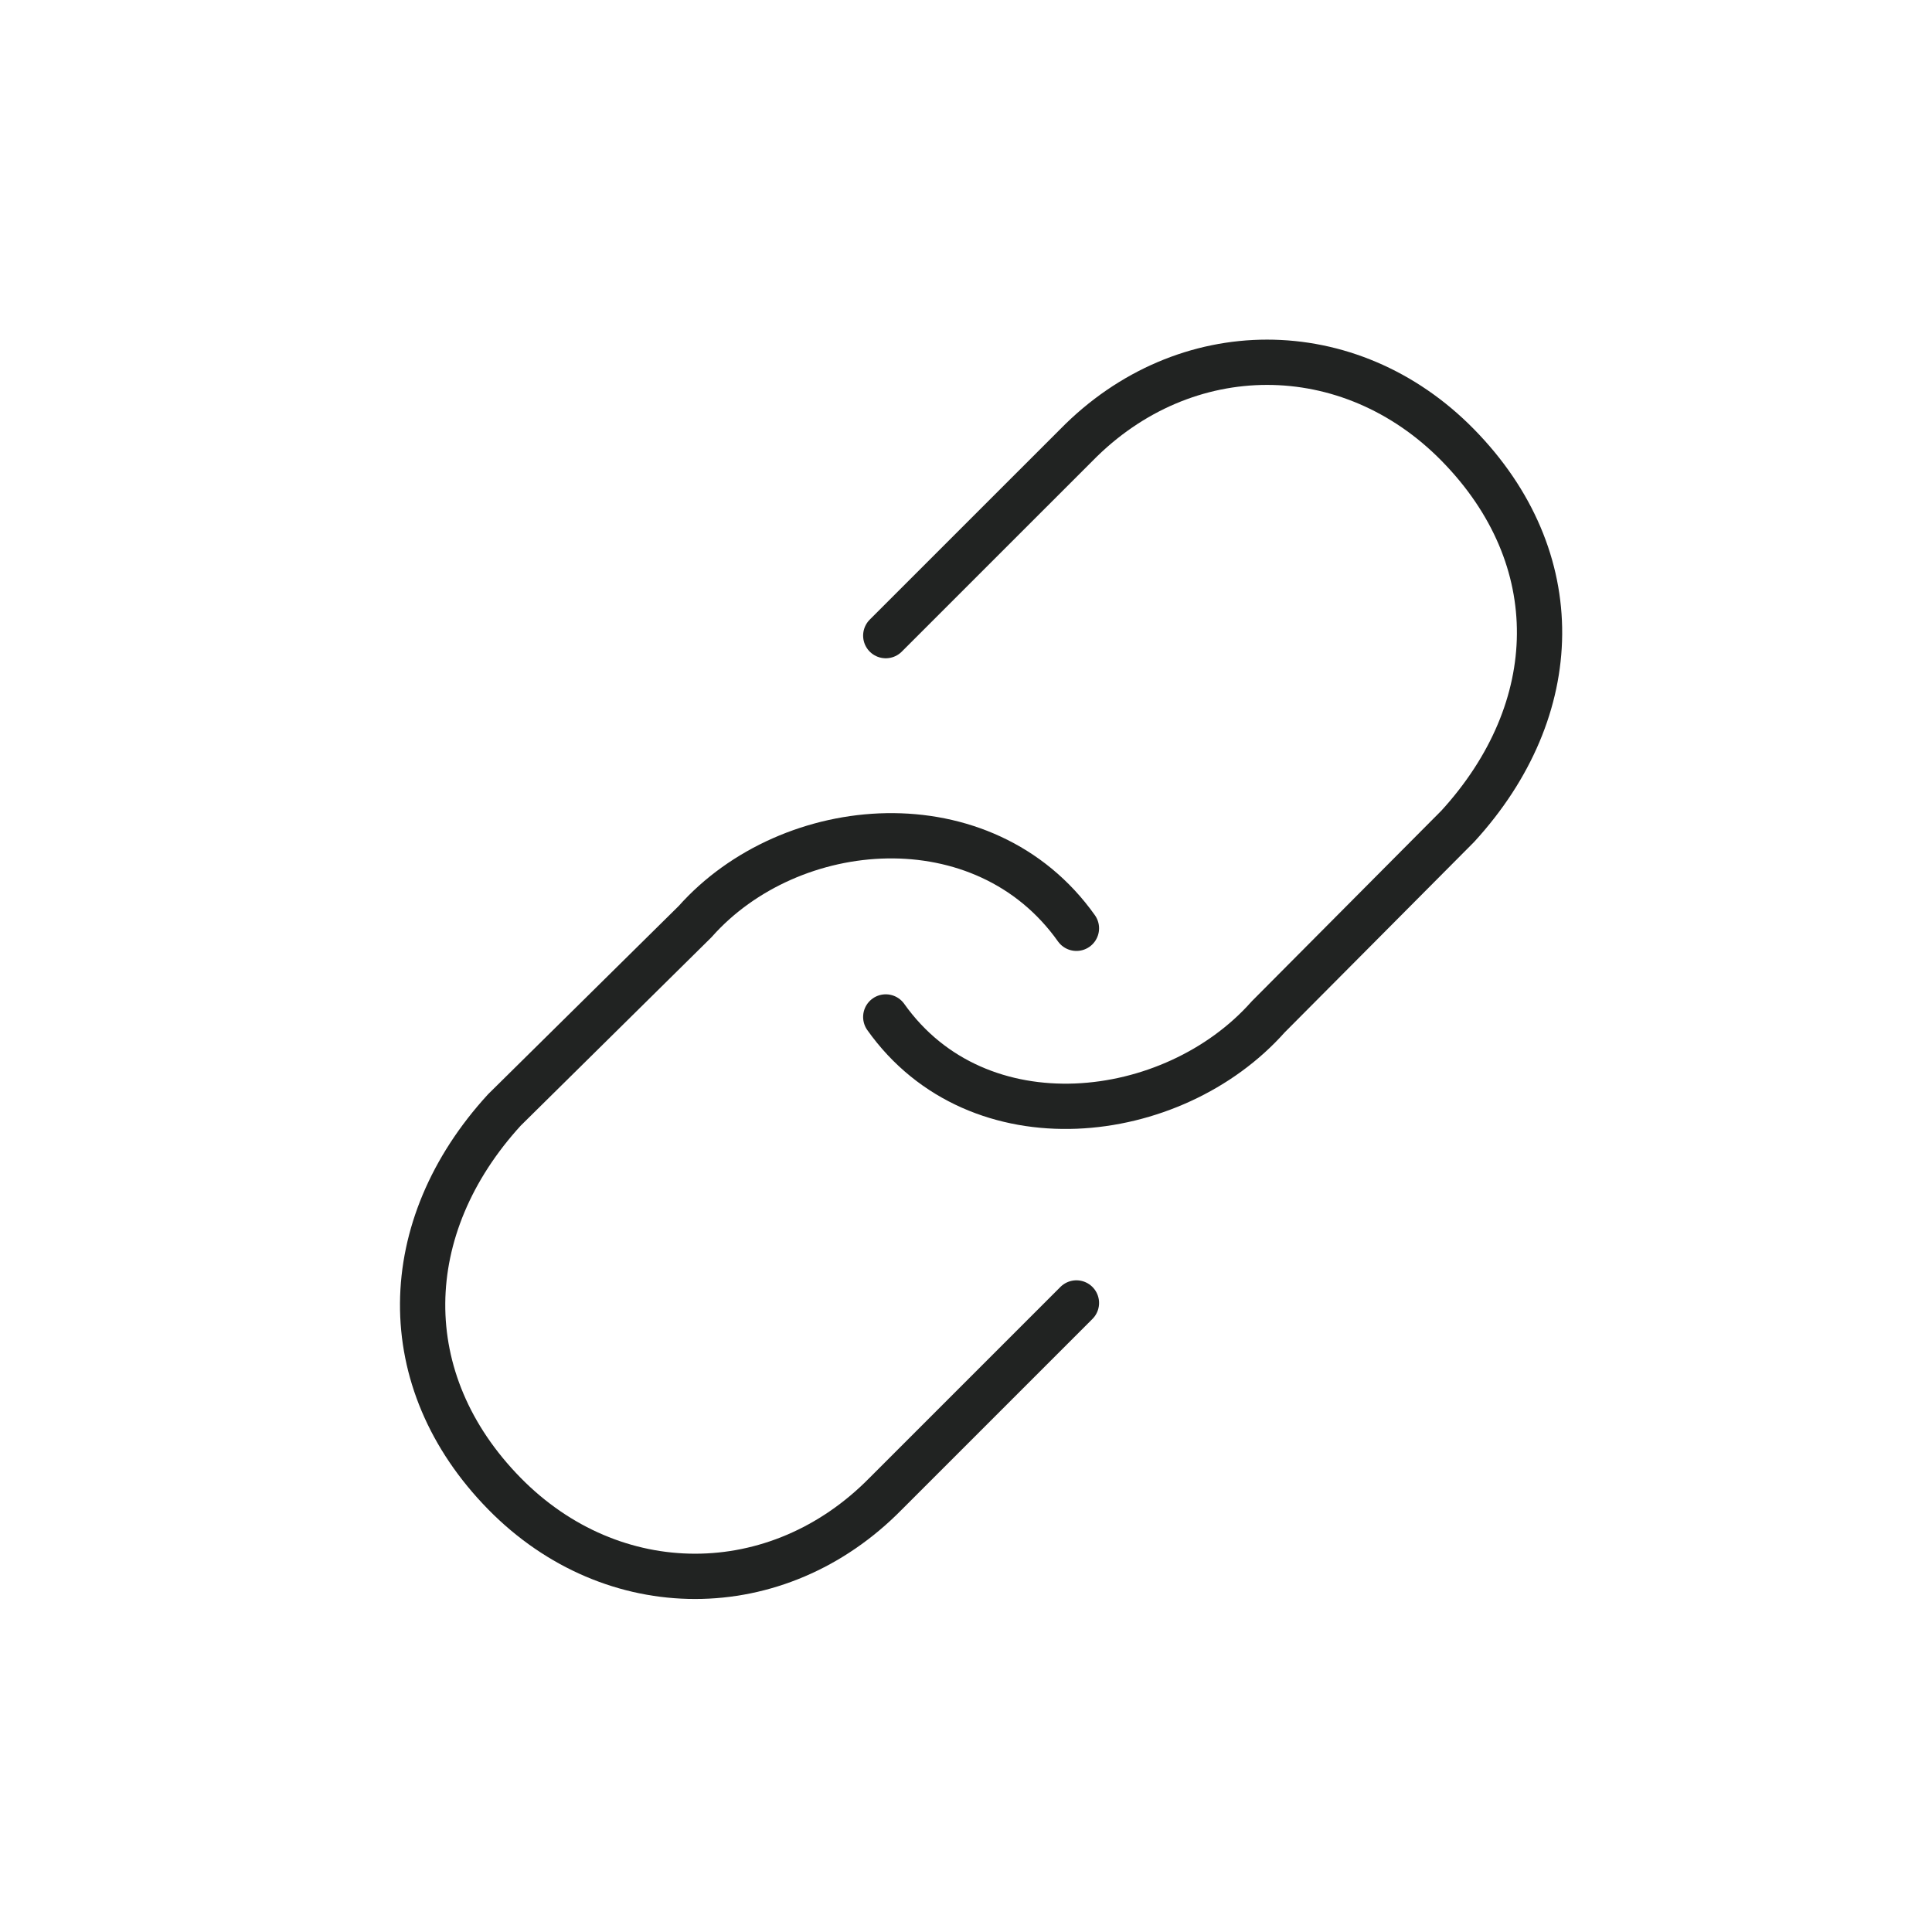 <svg width="64" height="64" viewBox="0 0 64 64" fill="none" xmlns="http://www.w3.org/2000/svg">
<path d="M29.342 33.688C32.405 38.005 38.85 37.247 42.008 33.688L48.29 27.372C51.839 23.494 51.966 18.486 48.29 14.741C44.702 11.087 39.245 11.087 35.658 14.741L29.342 21.056" stroke="#212322" stroke-width="1.5" stroke-linecap="round" stroke-linejoin="round"/>
<path d="M35.658 30.751C32.594 26.434 26.184 26.971 23.026 30.53L16.71 36.767C13.16 40.645 13.034 45.733 16.71 49.478C20.297 53.132 25.754 53.132 29.342 49.478L35.658 43.162" stroke="#212322" stroke-width="1.5" stroke-linecap="round" stroke-linejoin="round"/>
</svg>
